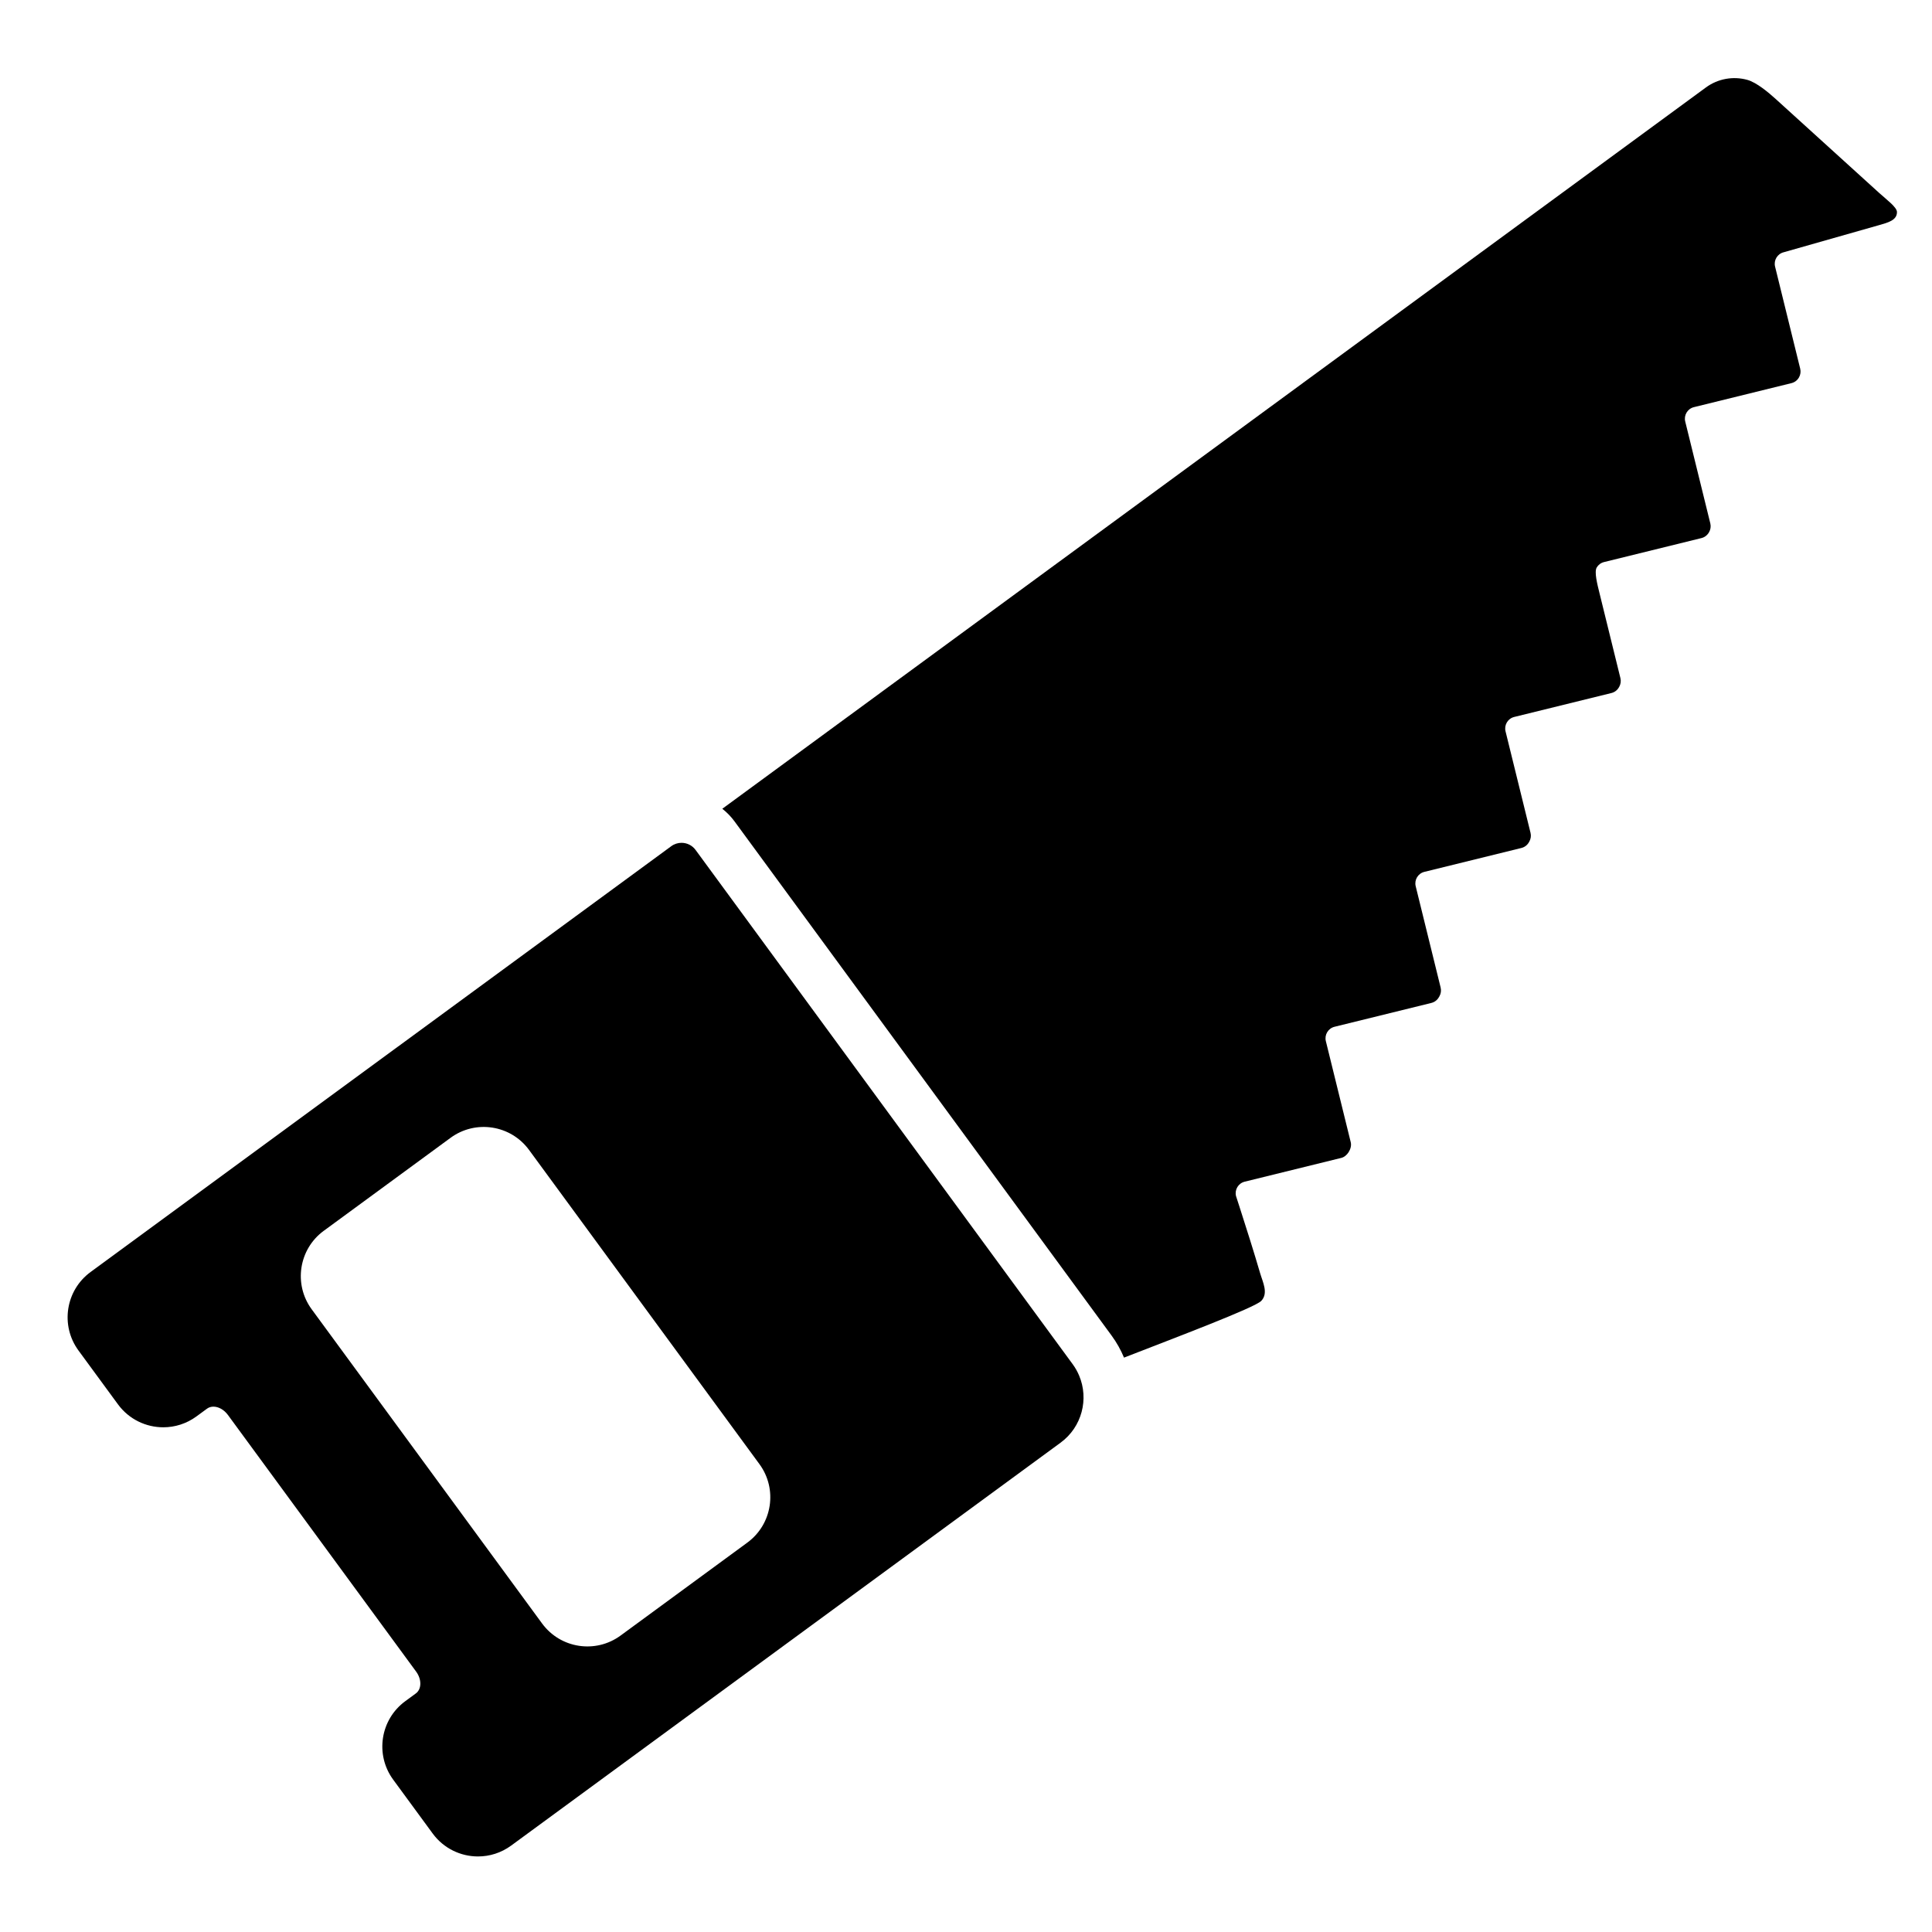 <?xml version="1.0" encoding="utf-8"?>
<!-- Generator: Adobe Illustrator 17.1.0, SVG Export Plug-In . SVG Version: 6.00 Build 0)  -->
<!DOCTYPE svg PUBLIC "-//W3C//DTD SVG 1.1//EN" "http://www.w3.org/Graphics/SVG/1.1/DTD/svg11.dtd">
<svg version="1.1" id="Layer_1" xmlns="http://www.w3.org/2000/svg" xmlns:xlink="http://www.w3.org/1999/xlink" x="0px" y="0px"
	 width="1000px" height="1000px" viewBox="0 0 1000 1000" enable-background="new 0 0 1000 1000" xml:space="preserve">
<g>
	<path d="M380.183,425.136l195.191,266.176c2.62,3.573,4.76,7.395,6.412,11.387c26.712-10.388,67.738-25.886,71.041-29.361
		c3.809-4.008,0.767-9.709-0.57-14.285c-3.315-11.346-6.901-22.616-10.521-33.868c-0.656-2.04-1.313-4.079-1.978-6.116
		c-0.811-3.295,1.203-6.623,4.497-7.435c0,0,49.829-12.266,50.019-12.313c1.48-0.364,2.829-1.507,3.753-2.94
		c1.019-1.578,1.522-3.509,1.121-5.142l-12.887-52.351c-0.811-3.295,1.202-6.623,4.497-7.435l50.114-12.337
		c1.619-0.399,3.006-1.438,3.844-2.88l0.306-0.526c0.799-1.376,1.034-3.009,0.653-4.555l-12.911-52.448
		c-0.811-3.295,1.202-6.623,4.497-7.435l50.208-12.36c1.619-0.398,3.007-1.438,3.844-2.88l0.235-0.405
		c0.8-1.376,1.034-3.009,0.653-4.555l-12.935-52.545c-0.812-3.295,1.202-6.623,4.497-7.435l50.301-12.383
		c1.619-0.398,3.006-1.438,3.844-2.879l0.166-0.285c0.799-1.376,1.034-3.009,0.653-4.555l-10.808-43.903
		c-1.188-4.826-2.822-11.107-1.442-13.388c0.814-1.345,2.141-2.38,3.789-2.786l50.395-12.406c0.81-0.199,1.561-0.559,2.215-1.049
		c1.091-0.817,1.65-1.868,1.677-1.913l0.048-0.082c0.8-1.376,1.034-3.009,0.654-4.555l-12.983-52.74
		c-0.811-3.295,1.202-6.623,4.497-7.434l50.489-12.429c1.619-0.398,3.006-1.438,3.844-2.879l0.026-0.044
		c0.8-1.376,1.034-3.009,0.653-4.555l-13.007-52.837c-0.811-3.295,1.202-6.623,4.497-7.435l49.238-14.003
		c4.781-1.36,9.392-2.555,9.355-6.819c-0.021-2.493-5.385-6.41-9.065-9.751L919.123,51.26c-3.681-3.341-9.938-8.613-14.731-9.929
		c-7.222-1.984-15.138-0.665-21.432,3.95L373.863,418.61C376.229,420.48,378.367,422.66,380.183,425.136z"/>
	<path d="M61.06,726.885c5.694,7.765,14.518,11.879,23.461,11.879c5.965,0,11.984-1.83,17.163-5.628c0,0,2.452-1.798,5.477-4.016
		c0.96-0.704,2.103-1.039,3.31-1.039c2.594,0,5.482,1.545,7.489,4.28L215.4,865.238c2.939,4.008,2.87,9.056-0.154,11.274
		l-5.477,4.016c-12.944,9.492-15.742,27.68-6.25,40.624l20.434,27.865c5.694,7.765,14.518,11.879,23.46,11.879
		c5.966,0,11.984-1.83,17.164-5.628l34.391-25.219l27.713-20.322l222.284-163.005c11.083-8.127,14.72-22.628,9.58-34.756
		c-0.863-2.036-1.965-4.008-3.33-5.868L360.023,439.92c-1.763-2.404-4.496-3.678-7.265-3.678c-1.847,0-3.711,0.567-5.315,1.743
		l-49.596,36.369l-188.868,138.5l-27.713,20.322l-34.39,25.219c-12.944,9.492-15.743,27.68-6.25,40.624L61.06,726.885z
		 M167.577,637.059l65.62-48.12c12.944-9.492,31.132-6.694,40.624,6.25l119.258,162.628c9.492,12.944,6.694,31.132-6.25,40.624
		l-65.62,48.12c-12.944,9.492-31.132,6.694-40.624-6.25L161.327,677.683C151.835,664.739,154.633,646.551,167.577,637.059z"/>
</g>
</svg>

